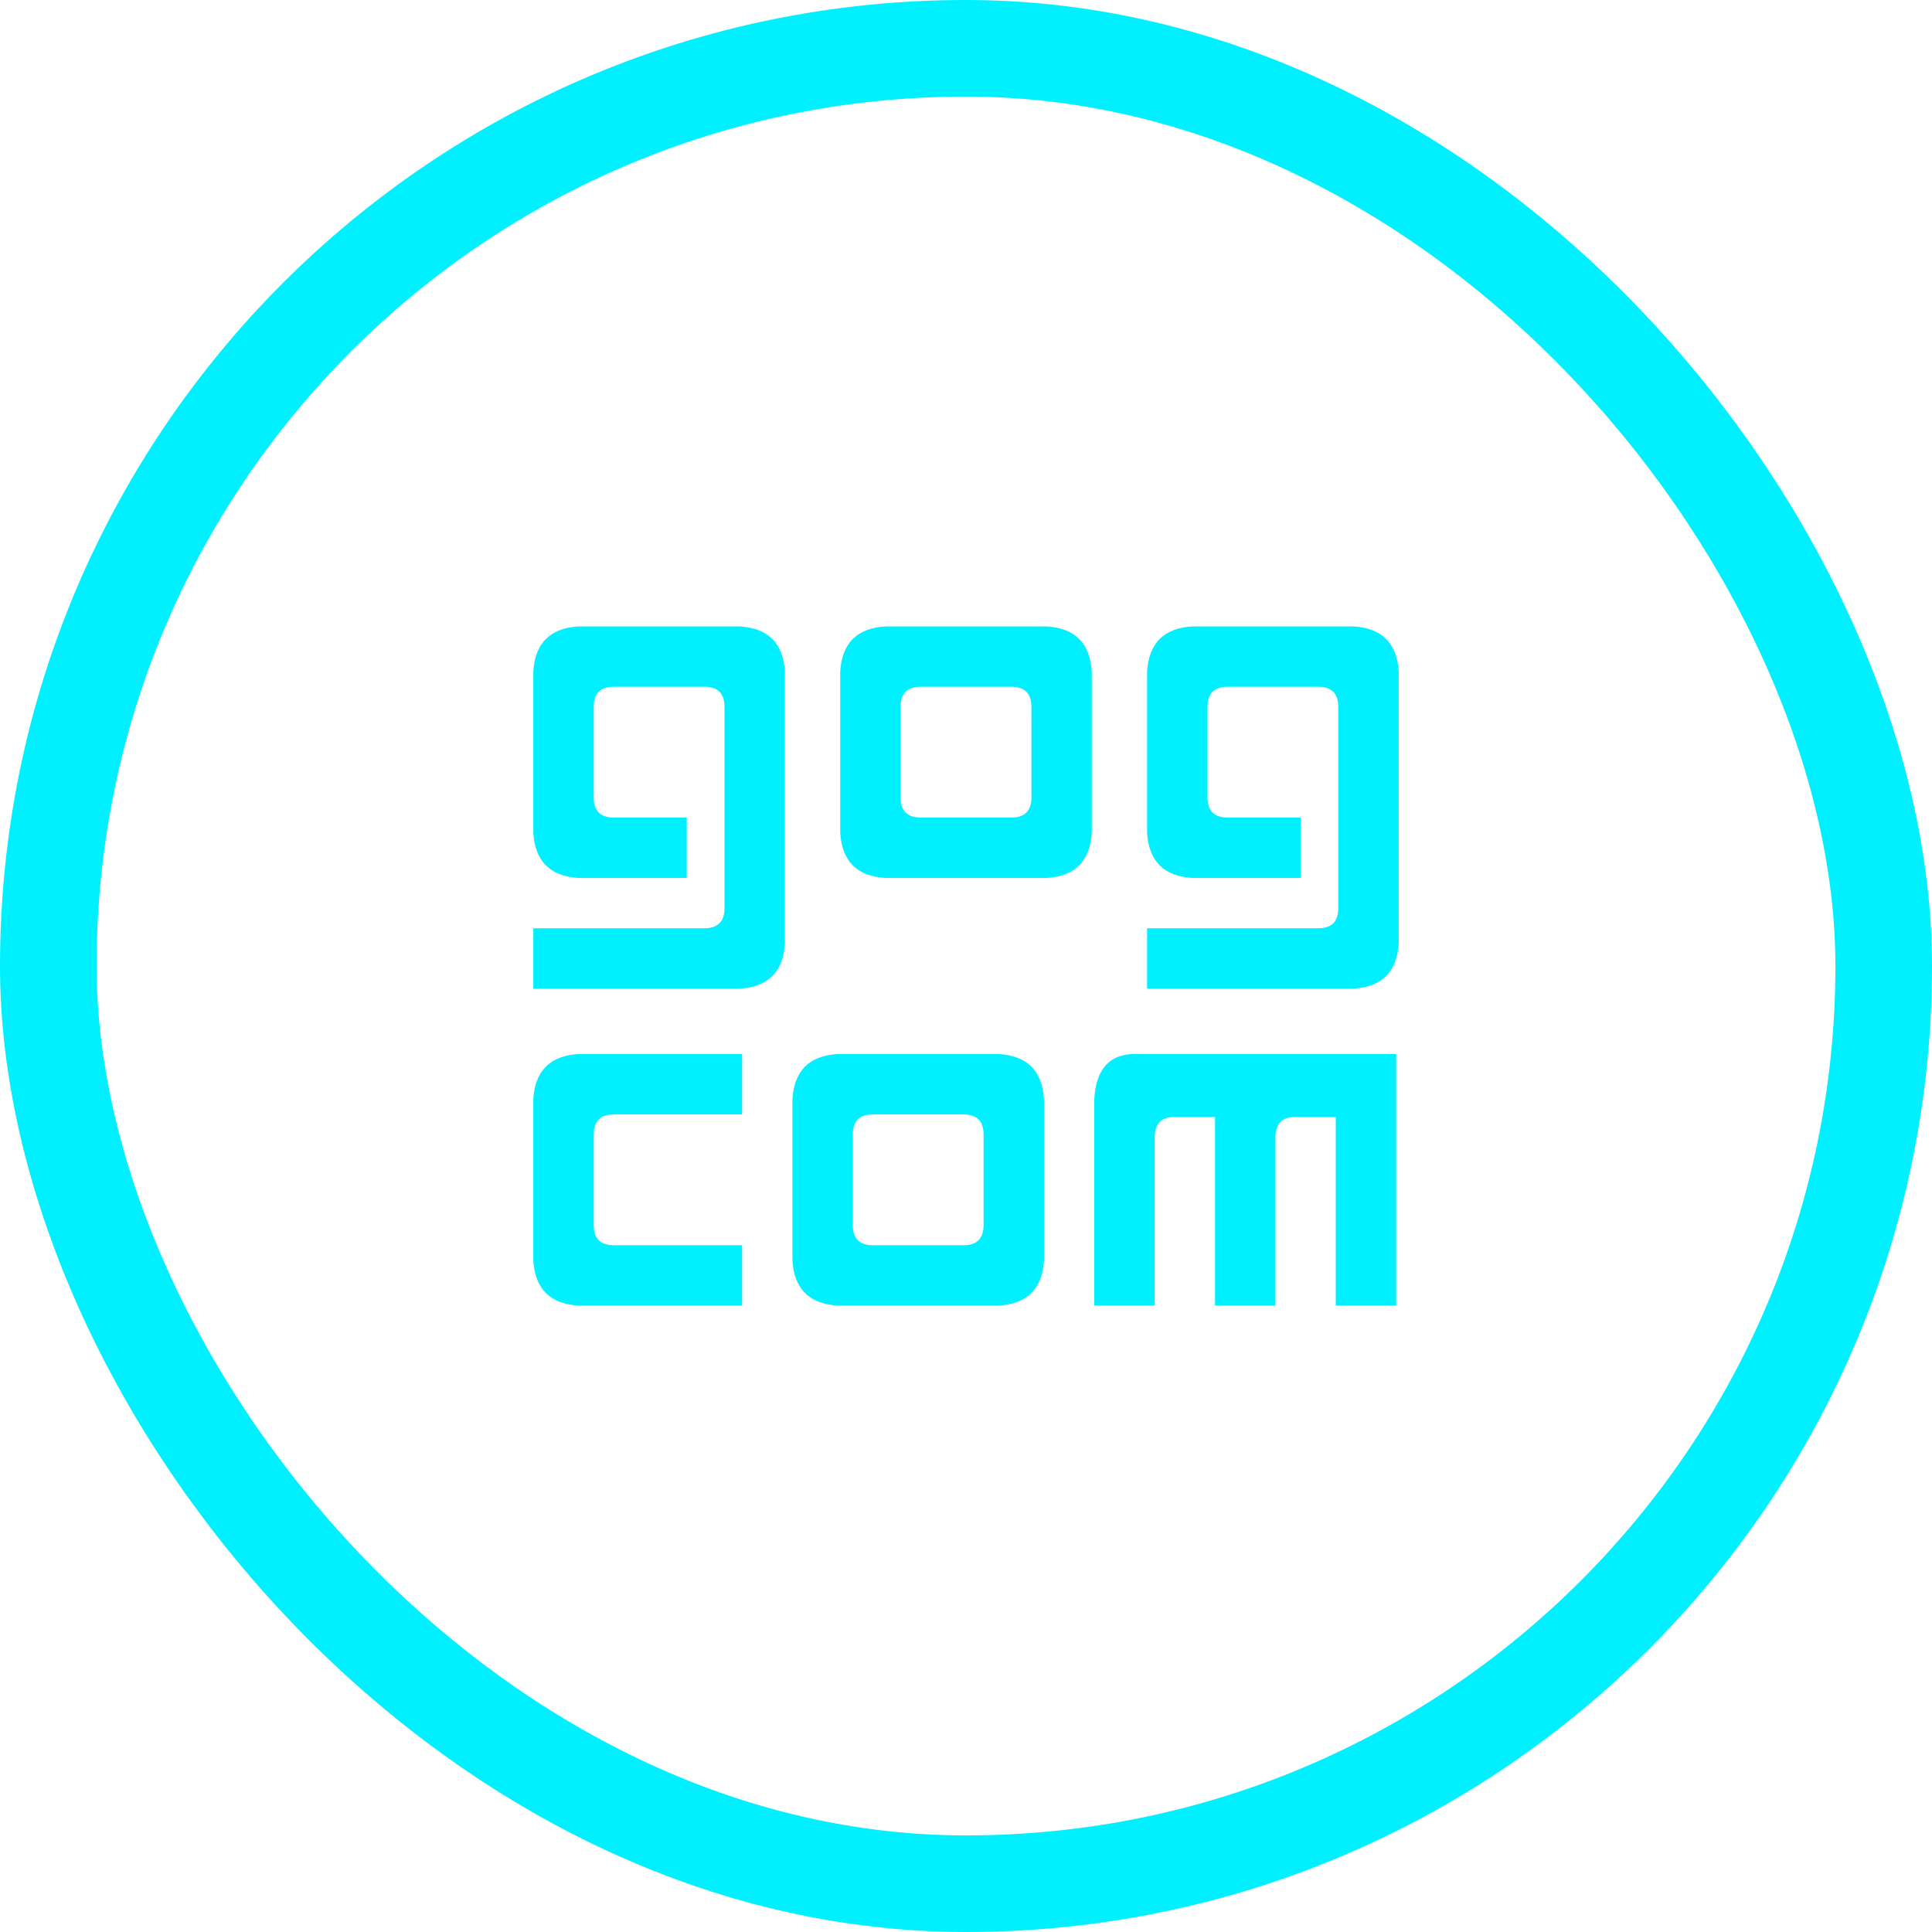 <svg width="30" height="30" viewBox="0 0 30 30" fill="none" xmlns="http://www.w3.org/2000/svg">
<g clip-path="url(#clip0_132_1295)">
<path d="M8.281 15.352H11.484C11.927 15.325 12.162 15.091 12.188 14.648V10.43C12.162 9.987 11.927 9.753 11.484 9.727H8.984C8.542 9.753 8.307 9.987 8.281 10.43V12.93C8.307 13.372 8.542 13.607 8.984 13.633H10.664V12.695H9.531C9.323 12.695 9.219 12.591 9.219 12.383V10.977C9.219 10.768 9.323 10.664 9.531 10.664H10.938C11.146 10.664 11.25 10.768 11.25 10.977V14.102C11.25 14.31 11.146 14.414 10.938 14.414H8.281V15.352Z" fill="#00F0FF"/>
<path d="M13.75 13.633H16.25C16.693 13.607 16.927 13.372 16.953 12.93V10.43C16.927 9.987 16.693 9.753 16.25 9.727H13.75C13.307 9.753 13.073 9.987 13.047 10.43V12.93C13.073 13.372 13.307 13.607 13.75 13.633ZM14.297 12.695C14.088 12.695 13.984 12.591 13.984 12.383V10.977C13.984 10.768 14.088 10.664 14.297 10.664H15.703C15.912 10.664 16.016 10.768 16.016 10.977V12.383C16.016 12.591 15.912 12.695 15.703 12.695H14.297Z" fill="#00F0FF"/>
<path d="M17.812 15.352H21.016C21.458 15.325 21.693 15.091 21.719 14.648V10.43C21.693 9.987 21.458 9.753 21.016 9.727H18.516C18.073 9.753 17.838 9.987 17.812 10.43V12.93C17.838 13.372 18.073 13.607 18.516 13.633H20.195V12.695H19.062C18.854 12.695 18.75 12.591 18.75 12.383V10.977C18.75 10.768 18.854 10.664 19.062 10.664H20.469C20.677 10.664 20.781 10.768 20.781 10.977V14.102C20.781 14.31 20.677 14.414 20.469 14.414H17.812V15.352Z" fill="#00F0FF"/>
<path d="M13.008 20.273H15.508C15.95 20.247 16.185 20.013 16.211 19.57V17.07C16.185 16.628 15.95 16.393 15.508 16.367H13.008C12.565 16.393 12.331 16.628 12.305 17.07V19.57C12.331 20.013 12.565 20.247 13.008 20.273ZM13.555 19.336C13.346 19.336 13.242 19.232 13.242 19.023V17.617C13.242 17.409 13.346 17.305 13.555 17.305H14.961C15.169 17.305 15.273 17.409 15.273 17.617V19.023C15.273 19.232 15.169 19.336 14.961 19.336H13.555Z" fill="#00F0FF"/>
<path d="M16.992 20.273H17.93V17.656C17.93 17.448 18.034 17.344 18.242 17.344H18.867V20.273H19.805V17.656C19.805 17.448 19.909 17.344 20.117 17.344H20.742V20.273H21.68V16.367H17.695C17.253 16.341 17.018 16.576 16.992 17.07V20.273ZM11.523 16.367H8.984C8.542 16.393 8.307 16.628 8.281 17.07V19.57C8.307 20.013 8.542 20.247 8.984 20.273H11.523V19.336H9.531C9.323 19.336 9.219 19.232 9.219 19.023V17.617C9.219 17.409 9.323 17.305 9.531 17.305H11.523V16.367Z" fill="#00F0FF"/>
</g>
<rect x="0.75" y="0.75" width="28.5" height="28.5" rx="14.25" stroke="#00F0FF" stroke-width="1.5"/>
<defs>
<clipPath id="clip0_132_1295">
<rect width="20" height="20" fill="white" transform="translate(5 5)"/>
</clipPath>
</defs>
</svg>
